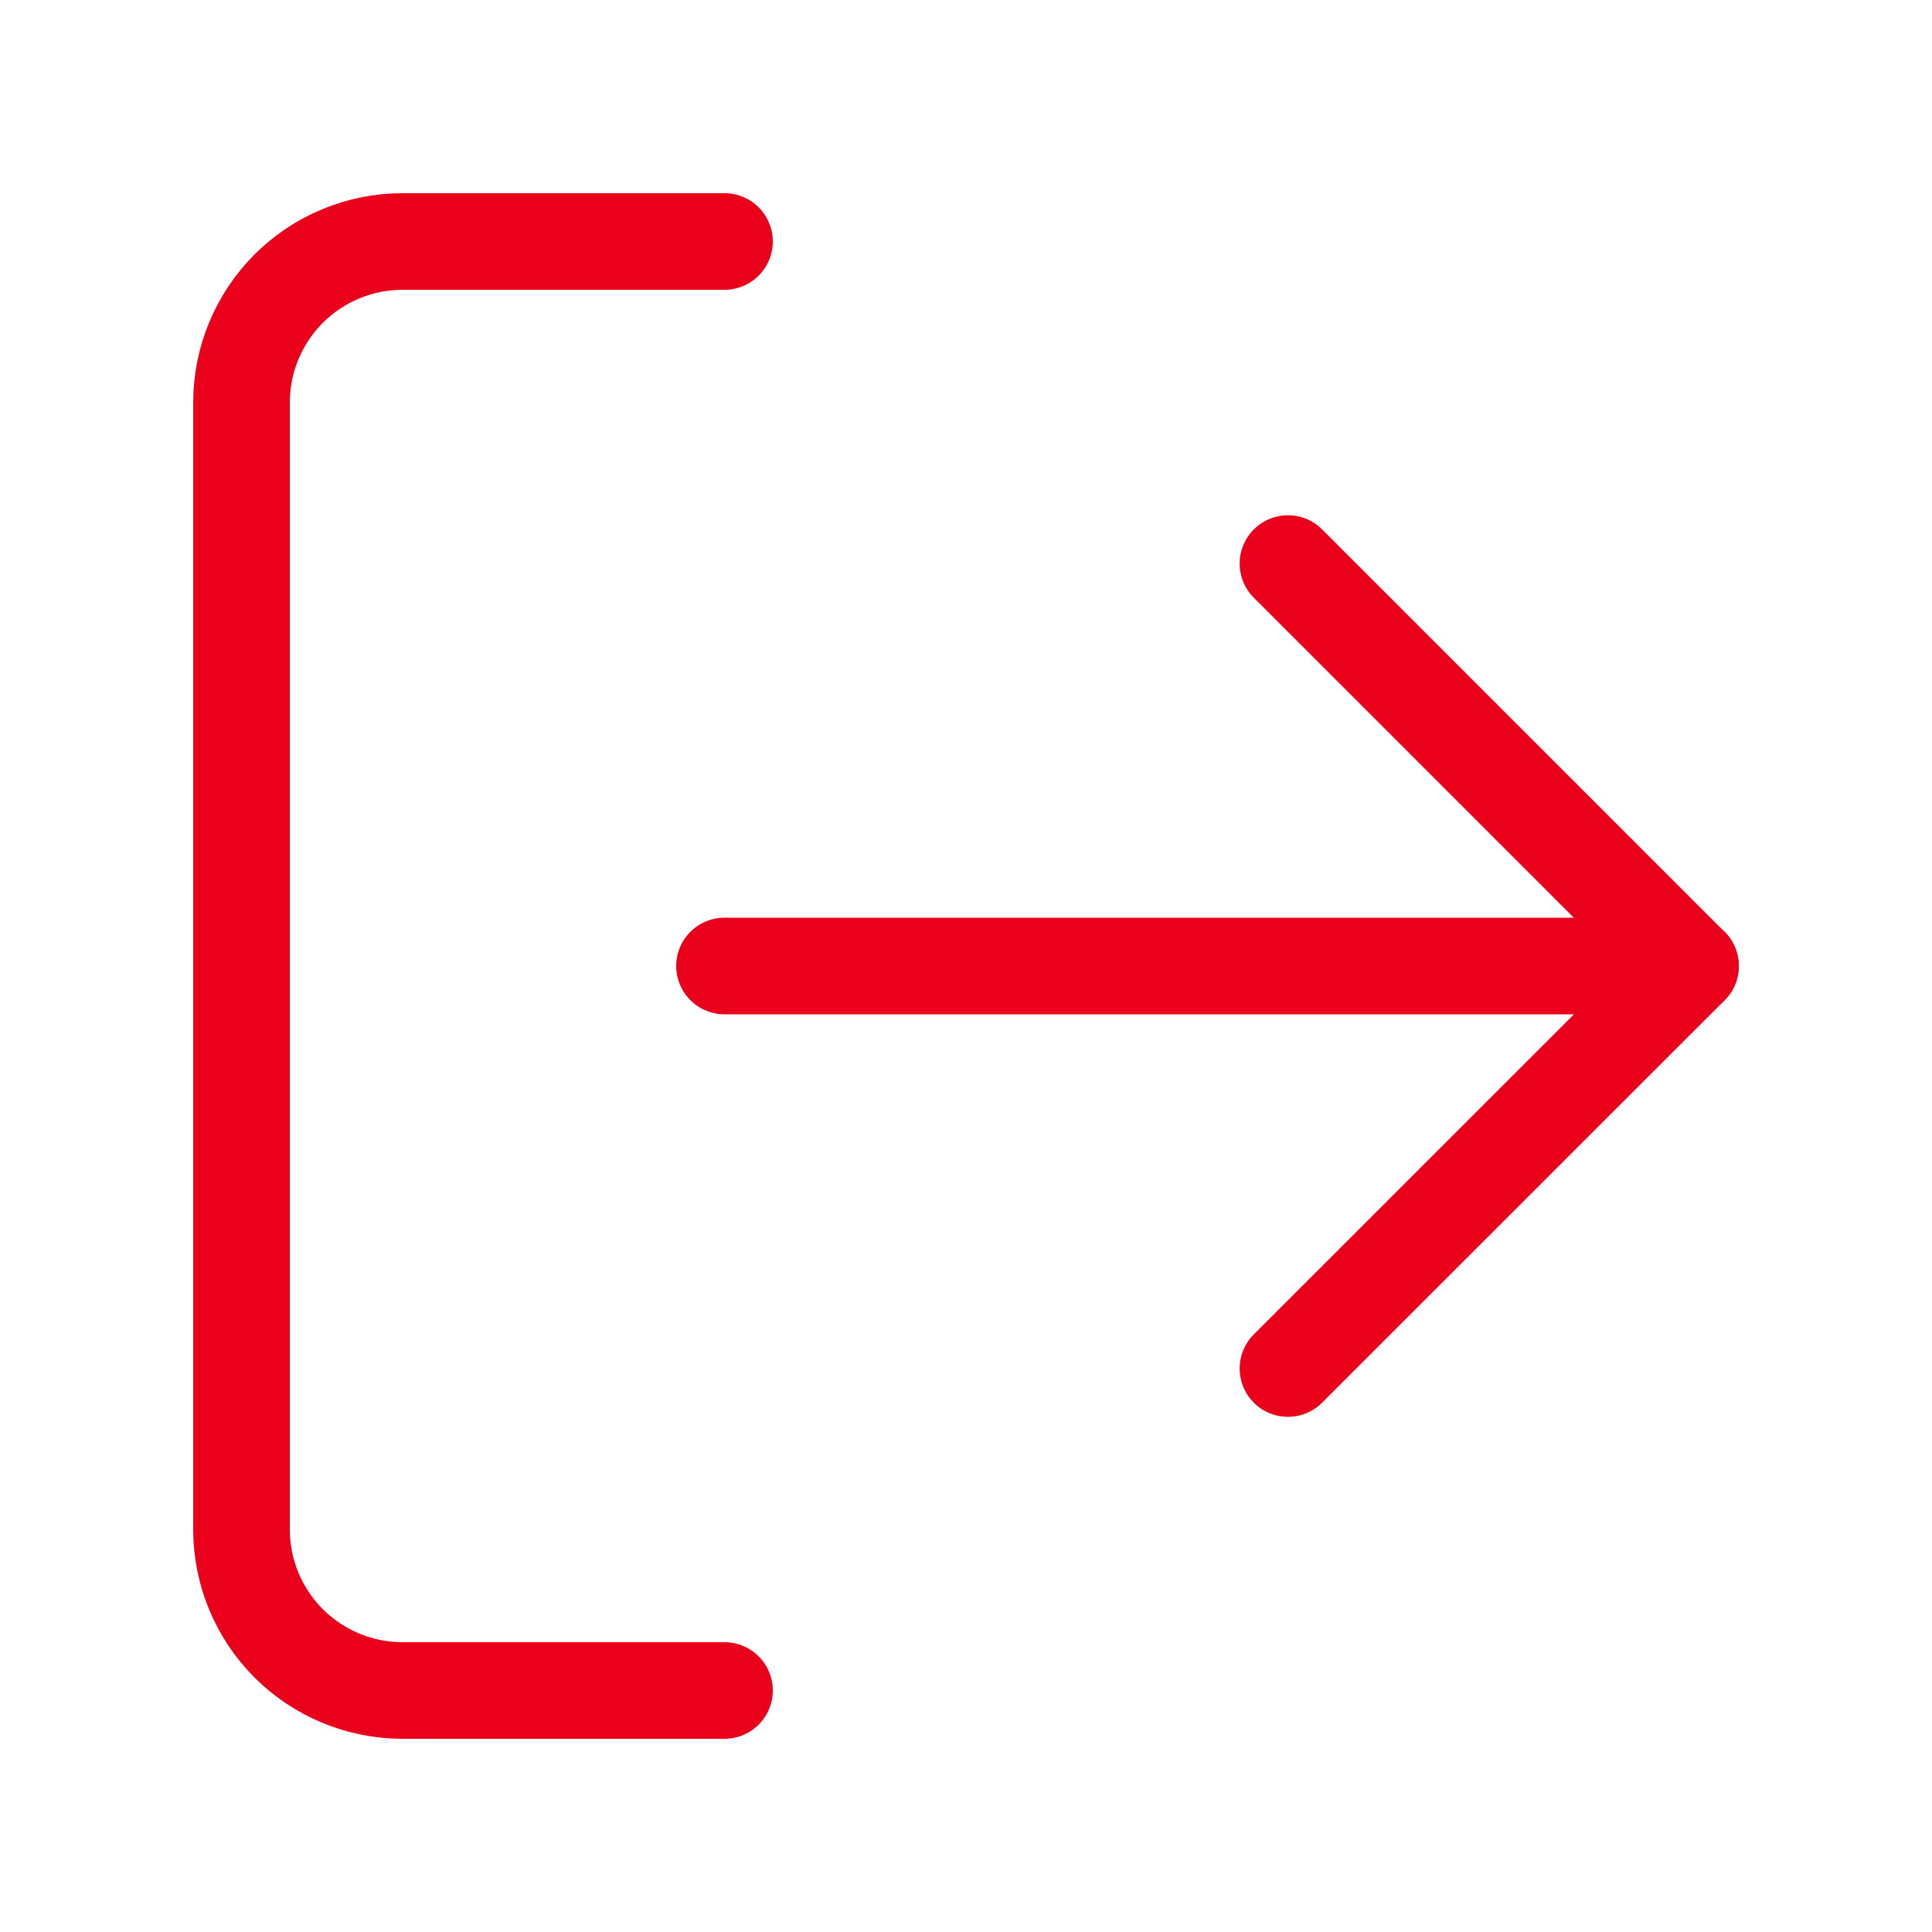 <svg width="20" height="20" viewBox="0 0 20 20" fill="none" xmlns="http://www.w3.org/2000/svg">
<path d="M7.5 17.5H4.167C3.725 17.5 3.301 17.324 2.988 17.012C2.676 16.699 2.5 16.275 2.5 15.833V4.167C2.5 3.725 2.676 3.301 2.988 2.988C3.301 2.676 3.725 2.5 4.167 2.5H7.5" stroke="#EB001B" stroke-linecap="round" stroke-linejoin="round"/>
<path d="M13.333 14.167L17.5 10.001L13.333 5.834" stroke="#EB001B" stroke-linecap="round" stroke-linejoin="round"/>
<path d="M17.5 10H7.5" stroke="#EB001B" stroke-linecap="round" stroke-linejoin="round"/>
</svg>